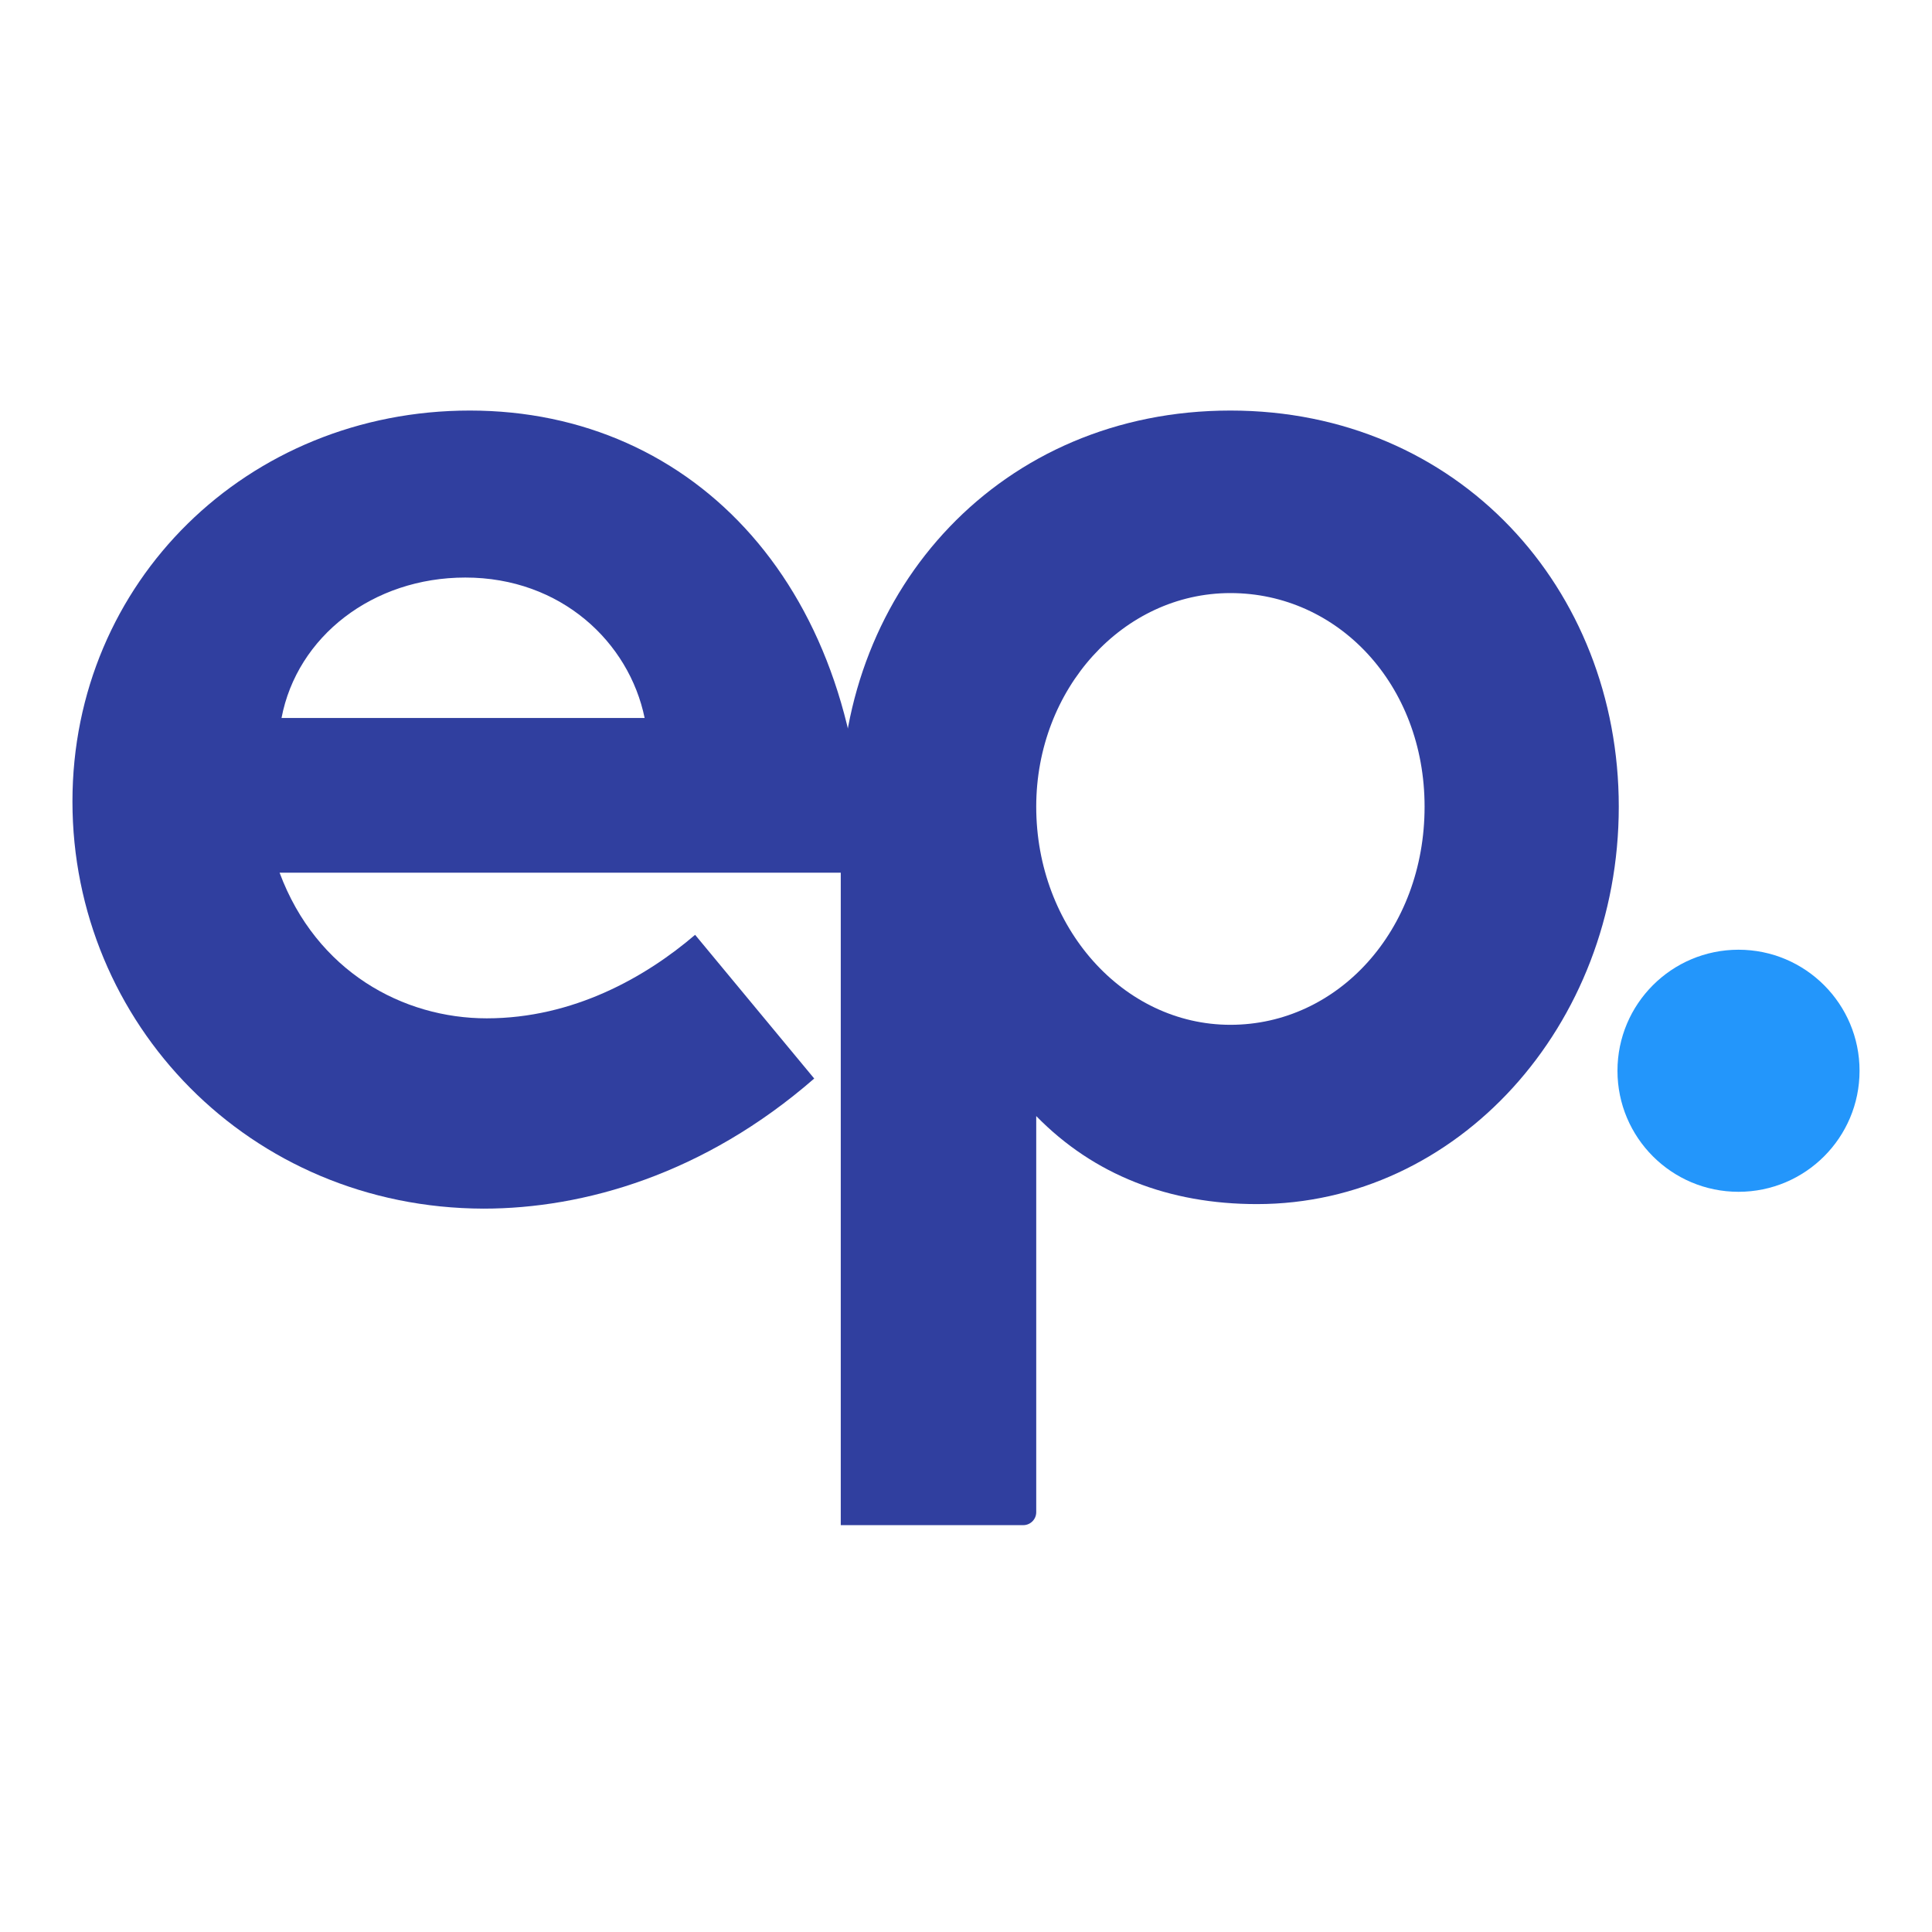 <svg width="80" height="80" viewBox="0 0 80 80" fill="none" xmlns="http://www.w3.org/2000/svg">
<path d="M71.988 49.35C74.756 49.35 77 47.106 77 44.338C77 41.57 74.756 39.326 71.988 39.326C69.22 39.326 66.976 41.57 66.976 44.338C66.976 47.106 69.22 49.35 71.988 49.35Z" fill="#2396FB"/>
<path d="M35.779 36.136H11.577C13.104 40.237 16.696 42.167 20.153 42.167C23.745 42.167 26.747 40.452 28.783 38.709L33.715 44.66C29.159 48.626 24.174 50.047 20.019 50.047C10.317 50.02 3 42.355 3 33.188C3 24.102 10.236 17 19.456 17C28.81 17 35.779 24.424 35.779 36.136ZM11.657 29.731H26.693C26.05 26.595 23.235 23.915 19.269 23.915C15.436 23.915 12.3 26.354 11.657 29.731Z" fill="#303F9F"/>
<path d="M67.03 33.403C67.03 42.489 60.329 49.859 52.047 49.859C48.402 49.859 45.293 48.653 42.908 46.214V62.617C42.908 62.912 42.667 63.153 42.372 63.153H34.814V33.403C34.814 24.37 41.461 17 50.949 17C60.383 17 67.03 24.37 67.03 33.403ZM58.989 33.403C58.989 28.337 55.398 24.558 50.949 24.558C46.499 24.558 42.908 28.525 42.908 33.403C42.908 38.388 46.499 42.435 50.949 42.435C55.398 42.435 58.989 38.522 58.989 33.403Z" fill="#303F9F"/>
</svg>
